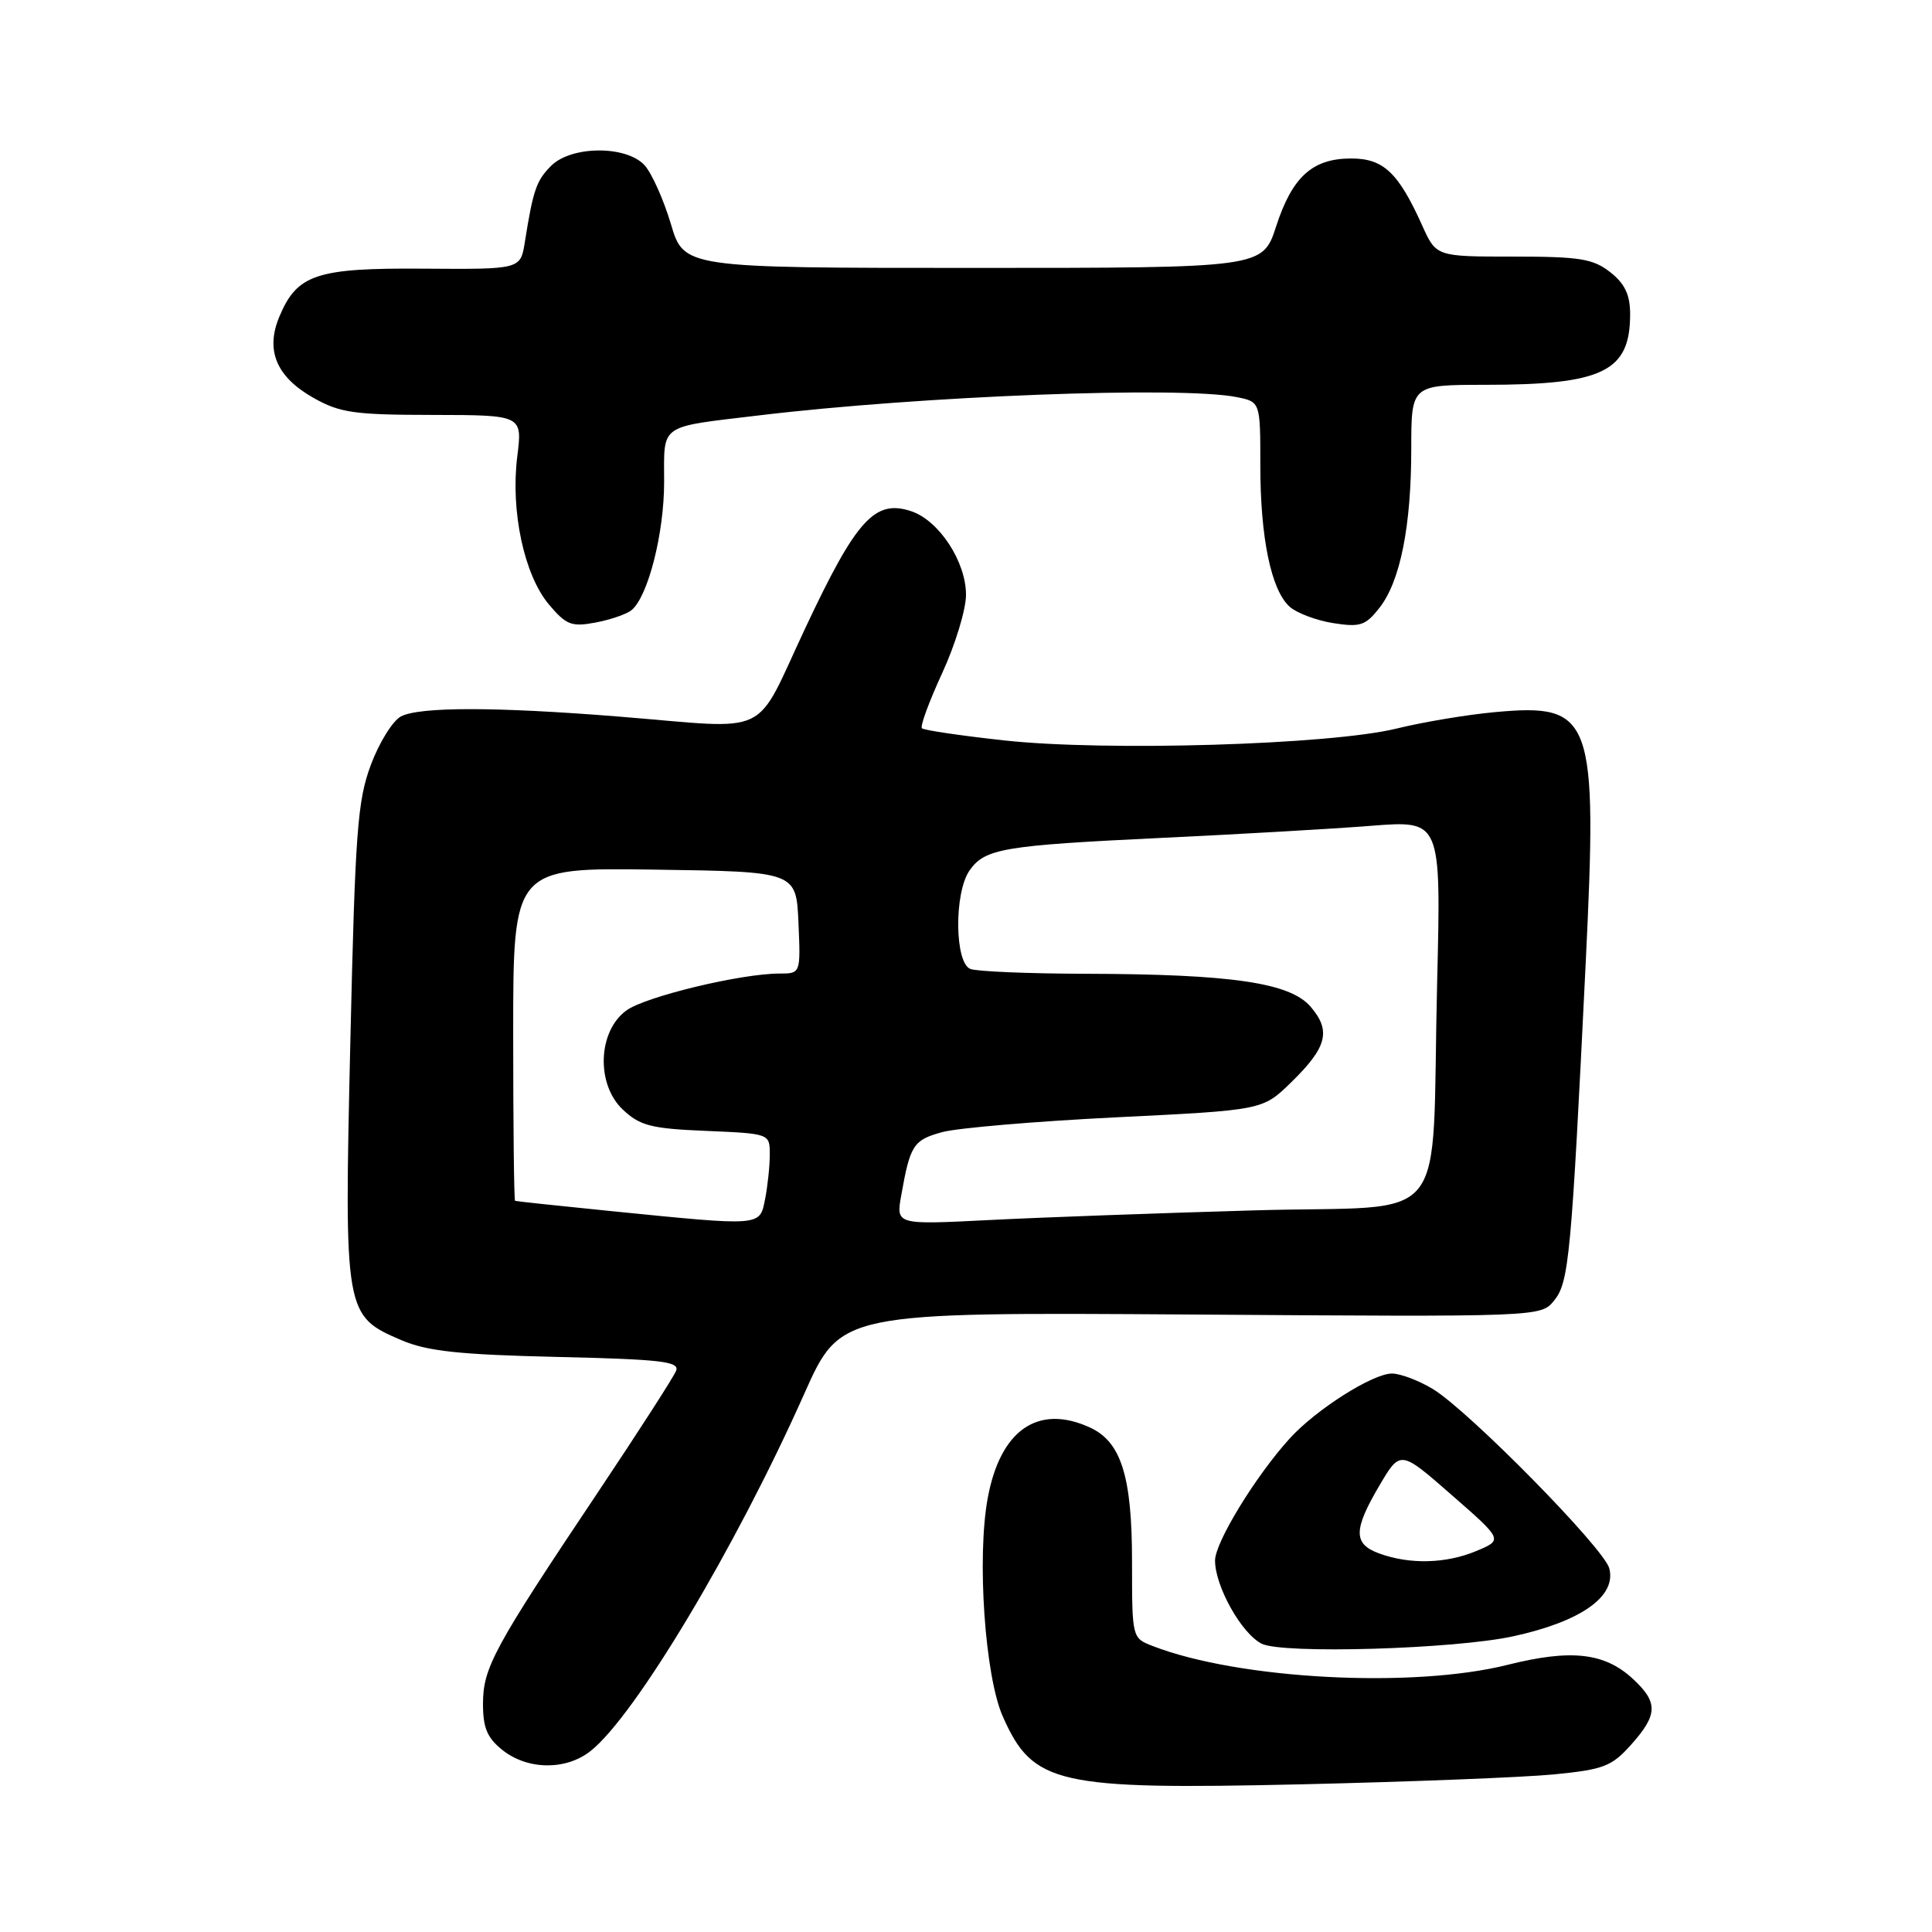 <?xml version="1.0" encoding="UTF-8" standalone="no"?>
<!DOCTYPE svg PUBLIC "-//W3C//DTD SVG 1.1//EN" "http://www.w3.org/Graphics/SVG/1.1/DTD/svg11.dtd" >
<svg xmlns="http://www.w3.org/2000/svg" xmlns:xlink="http://www.w3.org/1999/xlink" version="1.1" viewBox="0 0 256 256">
 <g >
 <path fill="currentColor"
d=" M 205.88 235.12 C 212.49 234.47 213.55 234.07 216.13 231.18 C 219.68 227.21 219.73 225.58 216.38 222.47 C 212.61 218.98 208.19 218.49 199.76 220.60 C 187.20 223.75 164.15 222.53 152.75 218.11 C 150.00 217.05 150.00 217.05 150.00 206.93 C 150.00 195.62 148.56 191.03 144.40 189.14 C 137.55 186.01 132.54 189.48 130.88 198.50 C 129.42 206.39 130.51 222.10 132.87 227.43 C 136.87 236.46 140.01 237.17 172.50 236.43 C 186.80 236.10 201.82 235.51 205.88 235.12 Z  M 78.24 232.03 C 84.13 227.39 97.48 205.09 106.57 184.68 C 111.39 173.87 111.39 173.87 157.78 174.18 C 204.16 174.50 204.16 174.50 205.93 172.33 C 207.90 169.91 208.21 166.55 210.11 127.67 C 211.70 94.96 211.06 93.17 198.09 94.36 C 194.46 94.69 188.57 95.67 185.00 96.55 C 176.22 98.69 146.54 99.58 133.07 98.11 C 127.33 97.48 122.42 96.76 122.16 96.50 C 121.90 96.24 123.11 92.95 124.85 89.18 C 126.58 85.42 128.00 80.76 128.00 78.82 C 128.00 74.41 124.42 68.96 120.72 67.73 C 115.92 66.15 113.48 68.83 106.78 83.07 C 99.75 97.99 102.64 96.61 82.00 94.95 C 65.66 93.64 55.55 93.64 53.11 94.94 C 52.03 95.52 50.24 98.40 49.14 101.35 C 47.36 106.11 47.06 110.22 46.42 138.12 C 45.60 174.10 45.65 174.35 53.21 177.59 C 56.62 179.04 60.83 179.50 73.82 179.80 C 87.60 180.12 90.06 180.40 89.59 181.63 C 89.28 182.43 84.60 189.70 79.19 197.79 C 65.42 218.37 64.00 220.98 64.00 225.77 C 64.00 228.99 64.56 230.29 66.63 231.93 C 69.96 234.54 74.99 234.59 78.24 232.03 Z  M 200.50 216.82 C 209.50 214.86 214.21 211.53 213.24 207.82 C 212.55 205.16 194.68 187.00 189.89 184.07 C 188.03 182.94 185.58 182.01 184.45 182.00 C 181.89 182.00 174.37 186.77 170.88 190.62 C 166.37 195.59 161.00 204.37 161.00 206.78 C 161.00 210.19 164.51 216.46 167.18 217.80 C 169.93 219.19 192.70 218.52 200.50 216.82 Z  M 83.68 80.85 C 85.87 79.04 88.00 70.68 88.00 63.89 C 88.00 56.07 87.18 56.65 100.50 55.05 C 122.03 52.46 156.45 51.14 163.88 52.62 C 167.00 53.25 167.00 53.25 167.00 61.68 C 167.00 71.27 168.43 78.18 170.88 80.39 C 171.80 81.22 174.38 82.20 176.62 82.56 C 180.23 83.13 180.93 82.90 182.77 80.56 C 185.54 77.04 187.00 69.75 187.00 59.45 C 187.00 51.00 187.00 51.00 196.75 50.99 C 212.41 50.99 216.00 49.24 216.00 41.64 C 216.00 39.06 215.31 37.60 213.37 36.07 C 211.09 34.28 209.34 34.00 200.52 34.00 C 190.30 34.00 190.30 34.00 188.44 29.86 C 185.28 22.85 183.31 21.00 179.04 21.00 C 173.90 21.00 171.23 23.42 169.09 30.01 C 167.30 35.50 167.30 35.50 128.96 35.50 C 90.62 35.50 90.62 35.50 88.89 29.66 C 87.93 26.45 86.37 22.97 85.42 21.91 C 83.01 19.25 75.71 19.29 73.03 21.97 C 71.07 23.93 70.65 25.14 69.54 32.10 C 68.97 35.69 68.97 35.69 56.20 35.60 C 41.88 35.49 39.35 36.34 36.99 42.02 C 35.16 46.45 36.64 49.95 41.52 52.71 C 45.03 54.70 46.91 54.97 57.37 54.98 C 69.23 55.00 69.23 55.00 68.54 60.50 C 67.64 67.72 69.45 76.19 72.73 80.09 C 75.02 82.81 75.73 83.09 78.91 82.49 C 80.88 82.12 83.03 81.38 83.68 80.85 Z  M 81.00 160.48 C 74.12 159.79 68.39 159.18 68.25 159.12 C 68.11 159.05 68.00 149.09 68.00 136.98 C 68.00 114.96 68.00 114.96 86.75 115.23 C 105.50 115.50 105.50 115.50 105.80 122.25 C 106.09 129.00 106.09 129.00 103.30 129.00 C 98.18 129.00 85.53 132.05 83.00 133.89 C 79.21 136.64 78.96 143.68 82.53 147.03 C 84.81 149.17 86.27 149.55 93.58 149.85 C 102.00 150.21 102.00 150.21 102.00 152.98 C 102.00 154.50 101.72 157.16 101.38 158.88 C 100.65 162.52 101.08 162.49 81.00 160.48 Z  M 119.42 158.39 C 120.60 151.72 121.02 151.07 124.81 150.02 C 126.84 149.46 137.23 148.58 147.91 148.05 C 167.31 147.10 167.31 147.10 171.07 143.43 C 175.85 138.77 176.41 136.59 173.66 133.39 C 170.92 130.21 163.19 129.08 143.83 129.03 C 136.31 129.01 129.45 128.73 128.58 128.39 C 126.49 127.59 126.41 118.29 128.47 115.34 C 130.51 112.43 132.92 112.03 154.00 111.02 C 164.18 110.54 176.65 109.82 181.73 109.42 C 190.95 108.70 190.95 108.70 190.43 130.10 C 189.61 163.50 192.72 159.61 166.21 160.38 C 153.72 160.74 137.93 161.31 131.11 161.66 C 118.72 162.29 118.72 162.29 119.42 158.39 Z  M 182.75 205.84 C 179.30 204.58 179.31 202.73 182.79 196.82 C 185.55 192.14 185.55 192.14 192.35 198.09 C 199.16 204.04 199.16 204.04 195.61 205.52 C 191.59 207.20 186.80 207.32 182.75 205.84 Z "/>
</g>
</svg>